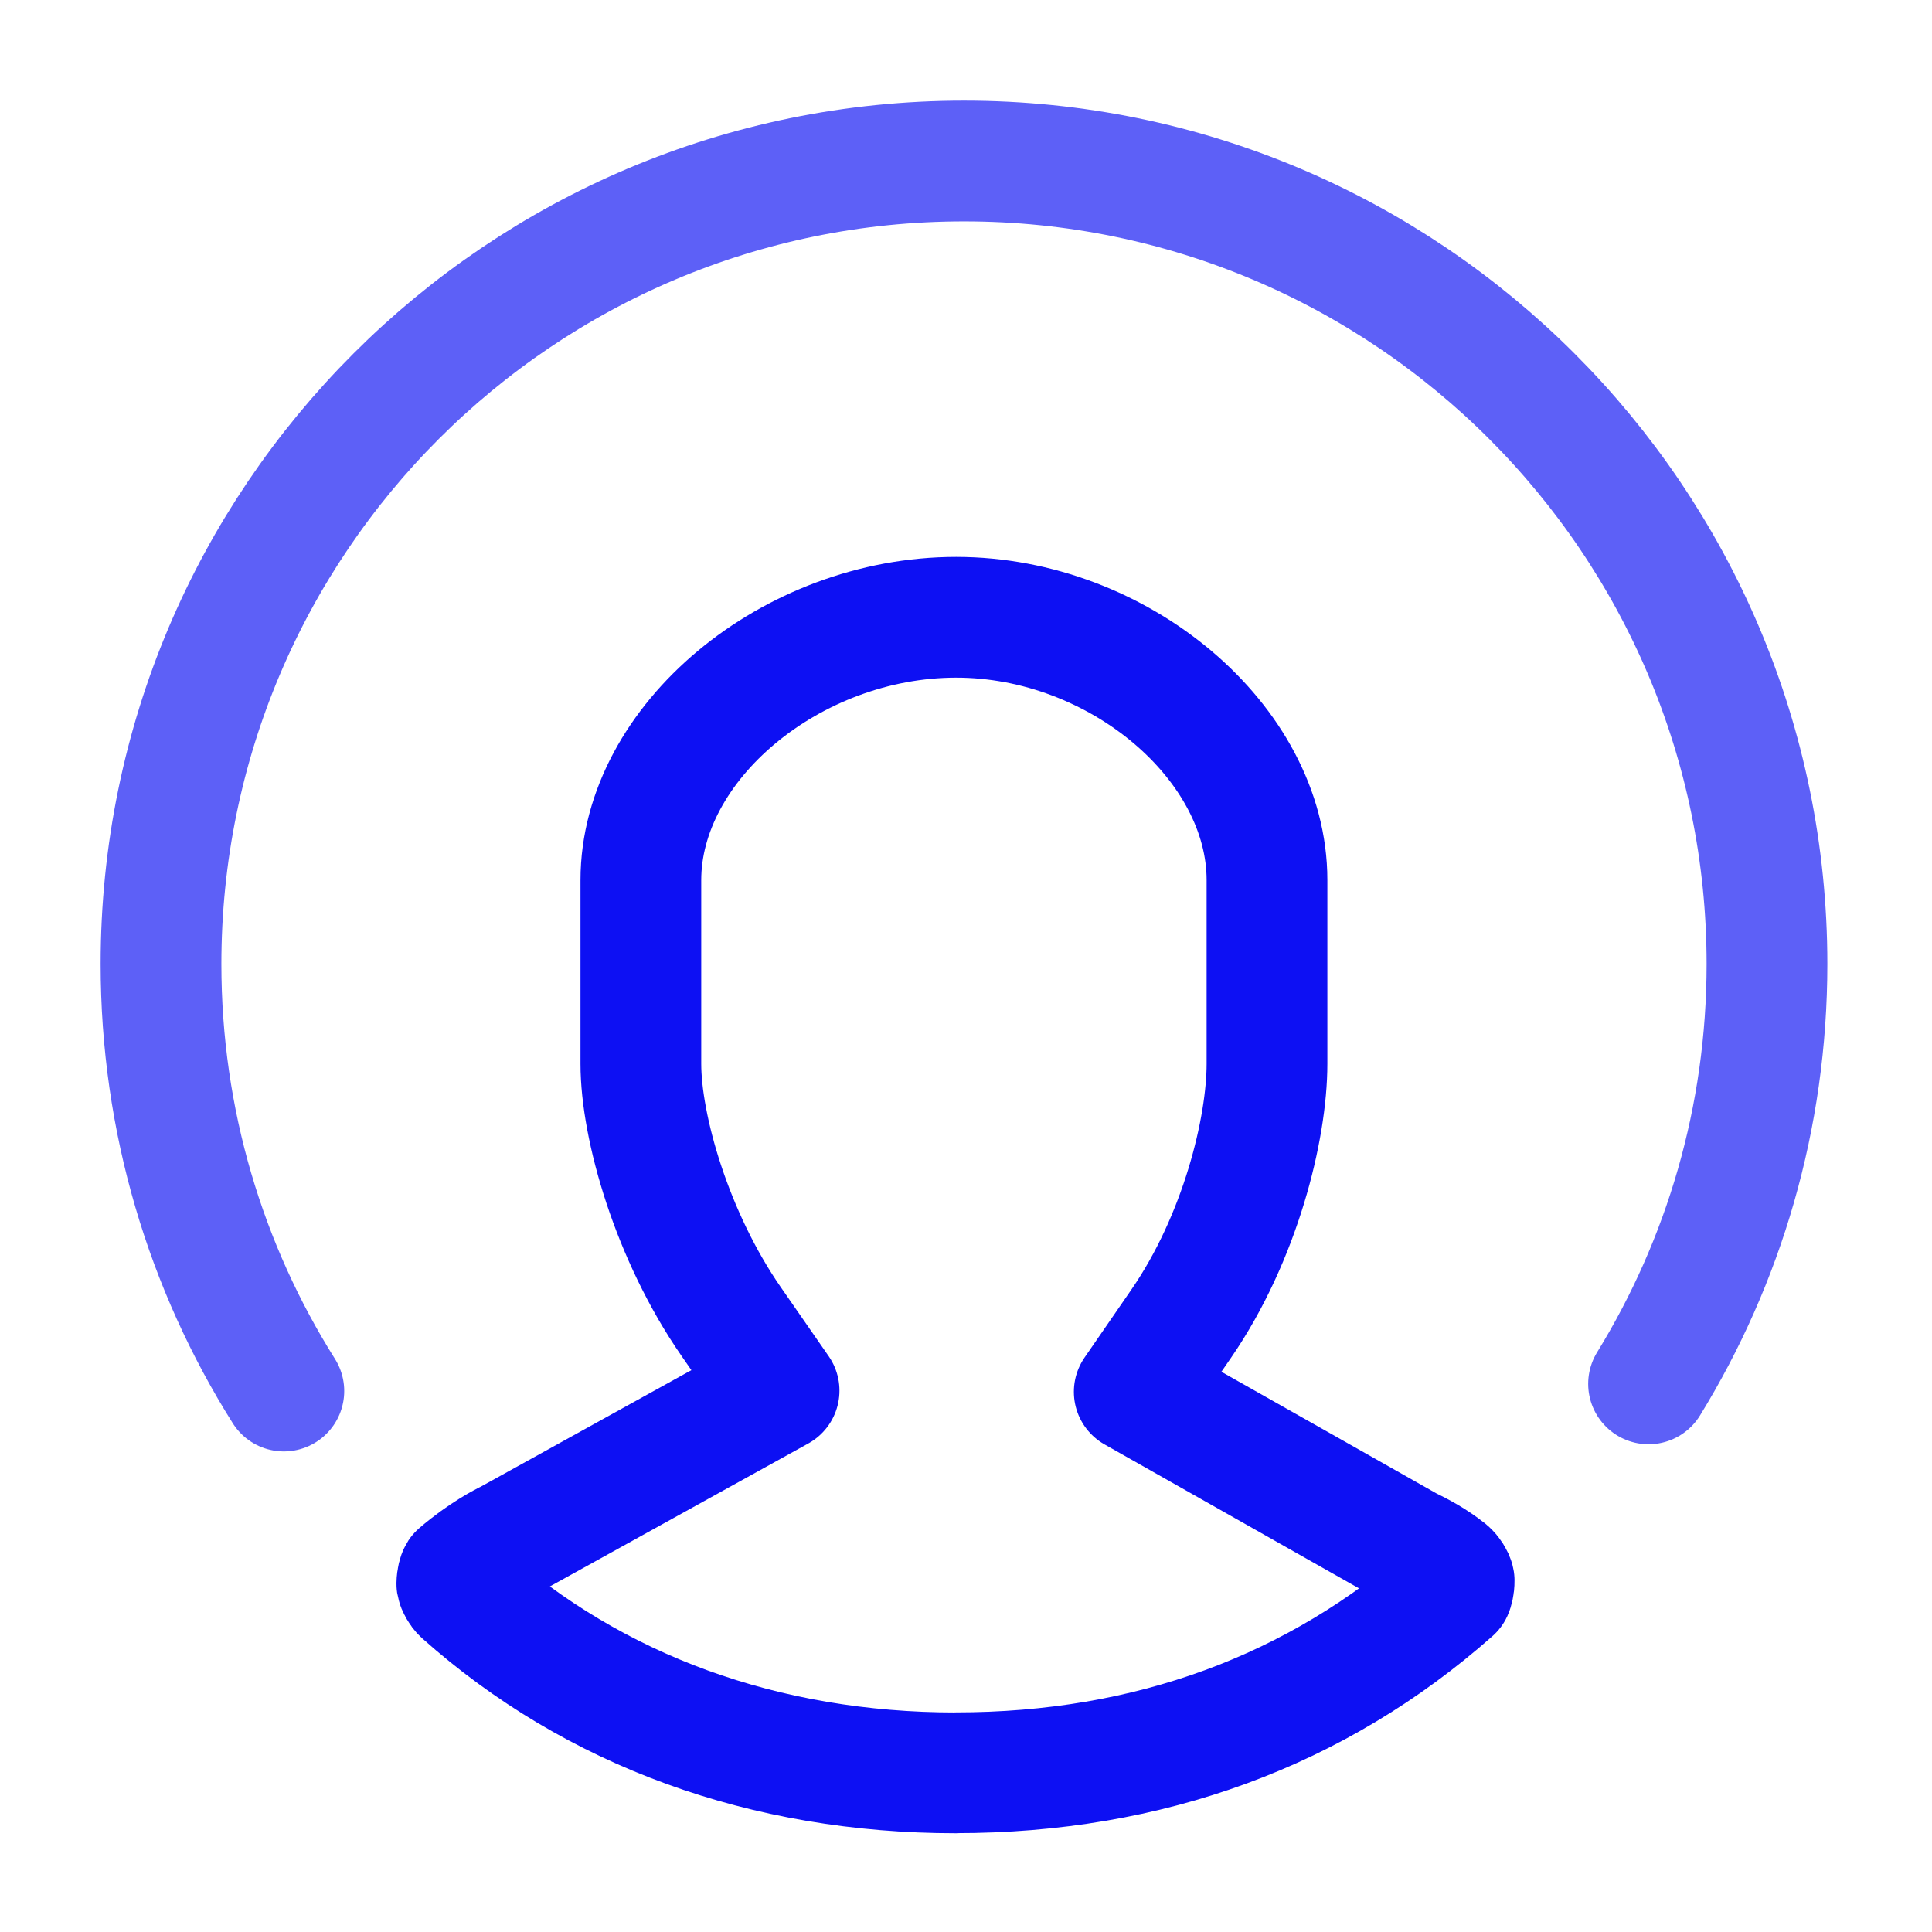 <!-- Generated by IcoMoon.io -->
<svg version="1.1" xmlns="http://www.w3.org/2000/svg" width="24" height="24" viewBox="0 0 24 24">
<title>user-a</title>
<path fill="none" stroke="#5d60f7" stroke-linejoin="round" stroke-linecap="round" stroke-miterlimit="4" stroke-width="1.5" d="M20.479 17.191c0.933-1.518 1.471-3.304 1.471-5.216 0-5.509-4.466-9.975-9.975-9.975s-9.975 4.466-9.975 9.975c0 1.95 0.559 3.769 1.526 5.305"></path>
<path fill="none" stroke="#0d10f3" stroke-linejoin="round" stroke-linecap="round" stroke-miterlimit="4" stroke-width="1.5" d="M11.873 22.023c-2.371 0-4.49-0.771-6.127-2.229-0.037-0.033-0.067-0.093-0.071-0.119 0.001-0.068 0.018-0.116 0.024-0.125 0.298-0.256 0.567-0.392 0.617-0.415l3.362-1.86-0.596-0.859c-0.736-1.063-1.121-2.415-1.121-3.201v-2.281c0-1.709 1.867-3.266 3.917-3.266 2.020 0 3.861 1.556 3.861 3.265v2.281c0 0.81-0.333 2.165-1.064 3.227l-0.585 0.849 3.398 1.922c0.153 0.075 0.32 0.162 0.496 0.302 0.040 0.033 0.076 0.095 0.080 0.121 0.001 0.068-0.016 0.117-0.021 0.128-1.685 1.49-3.768 2.259-6.169 2.259z"></path>
</svg>
